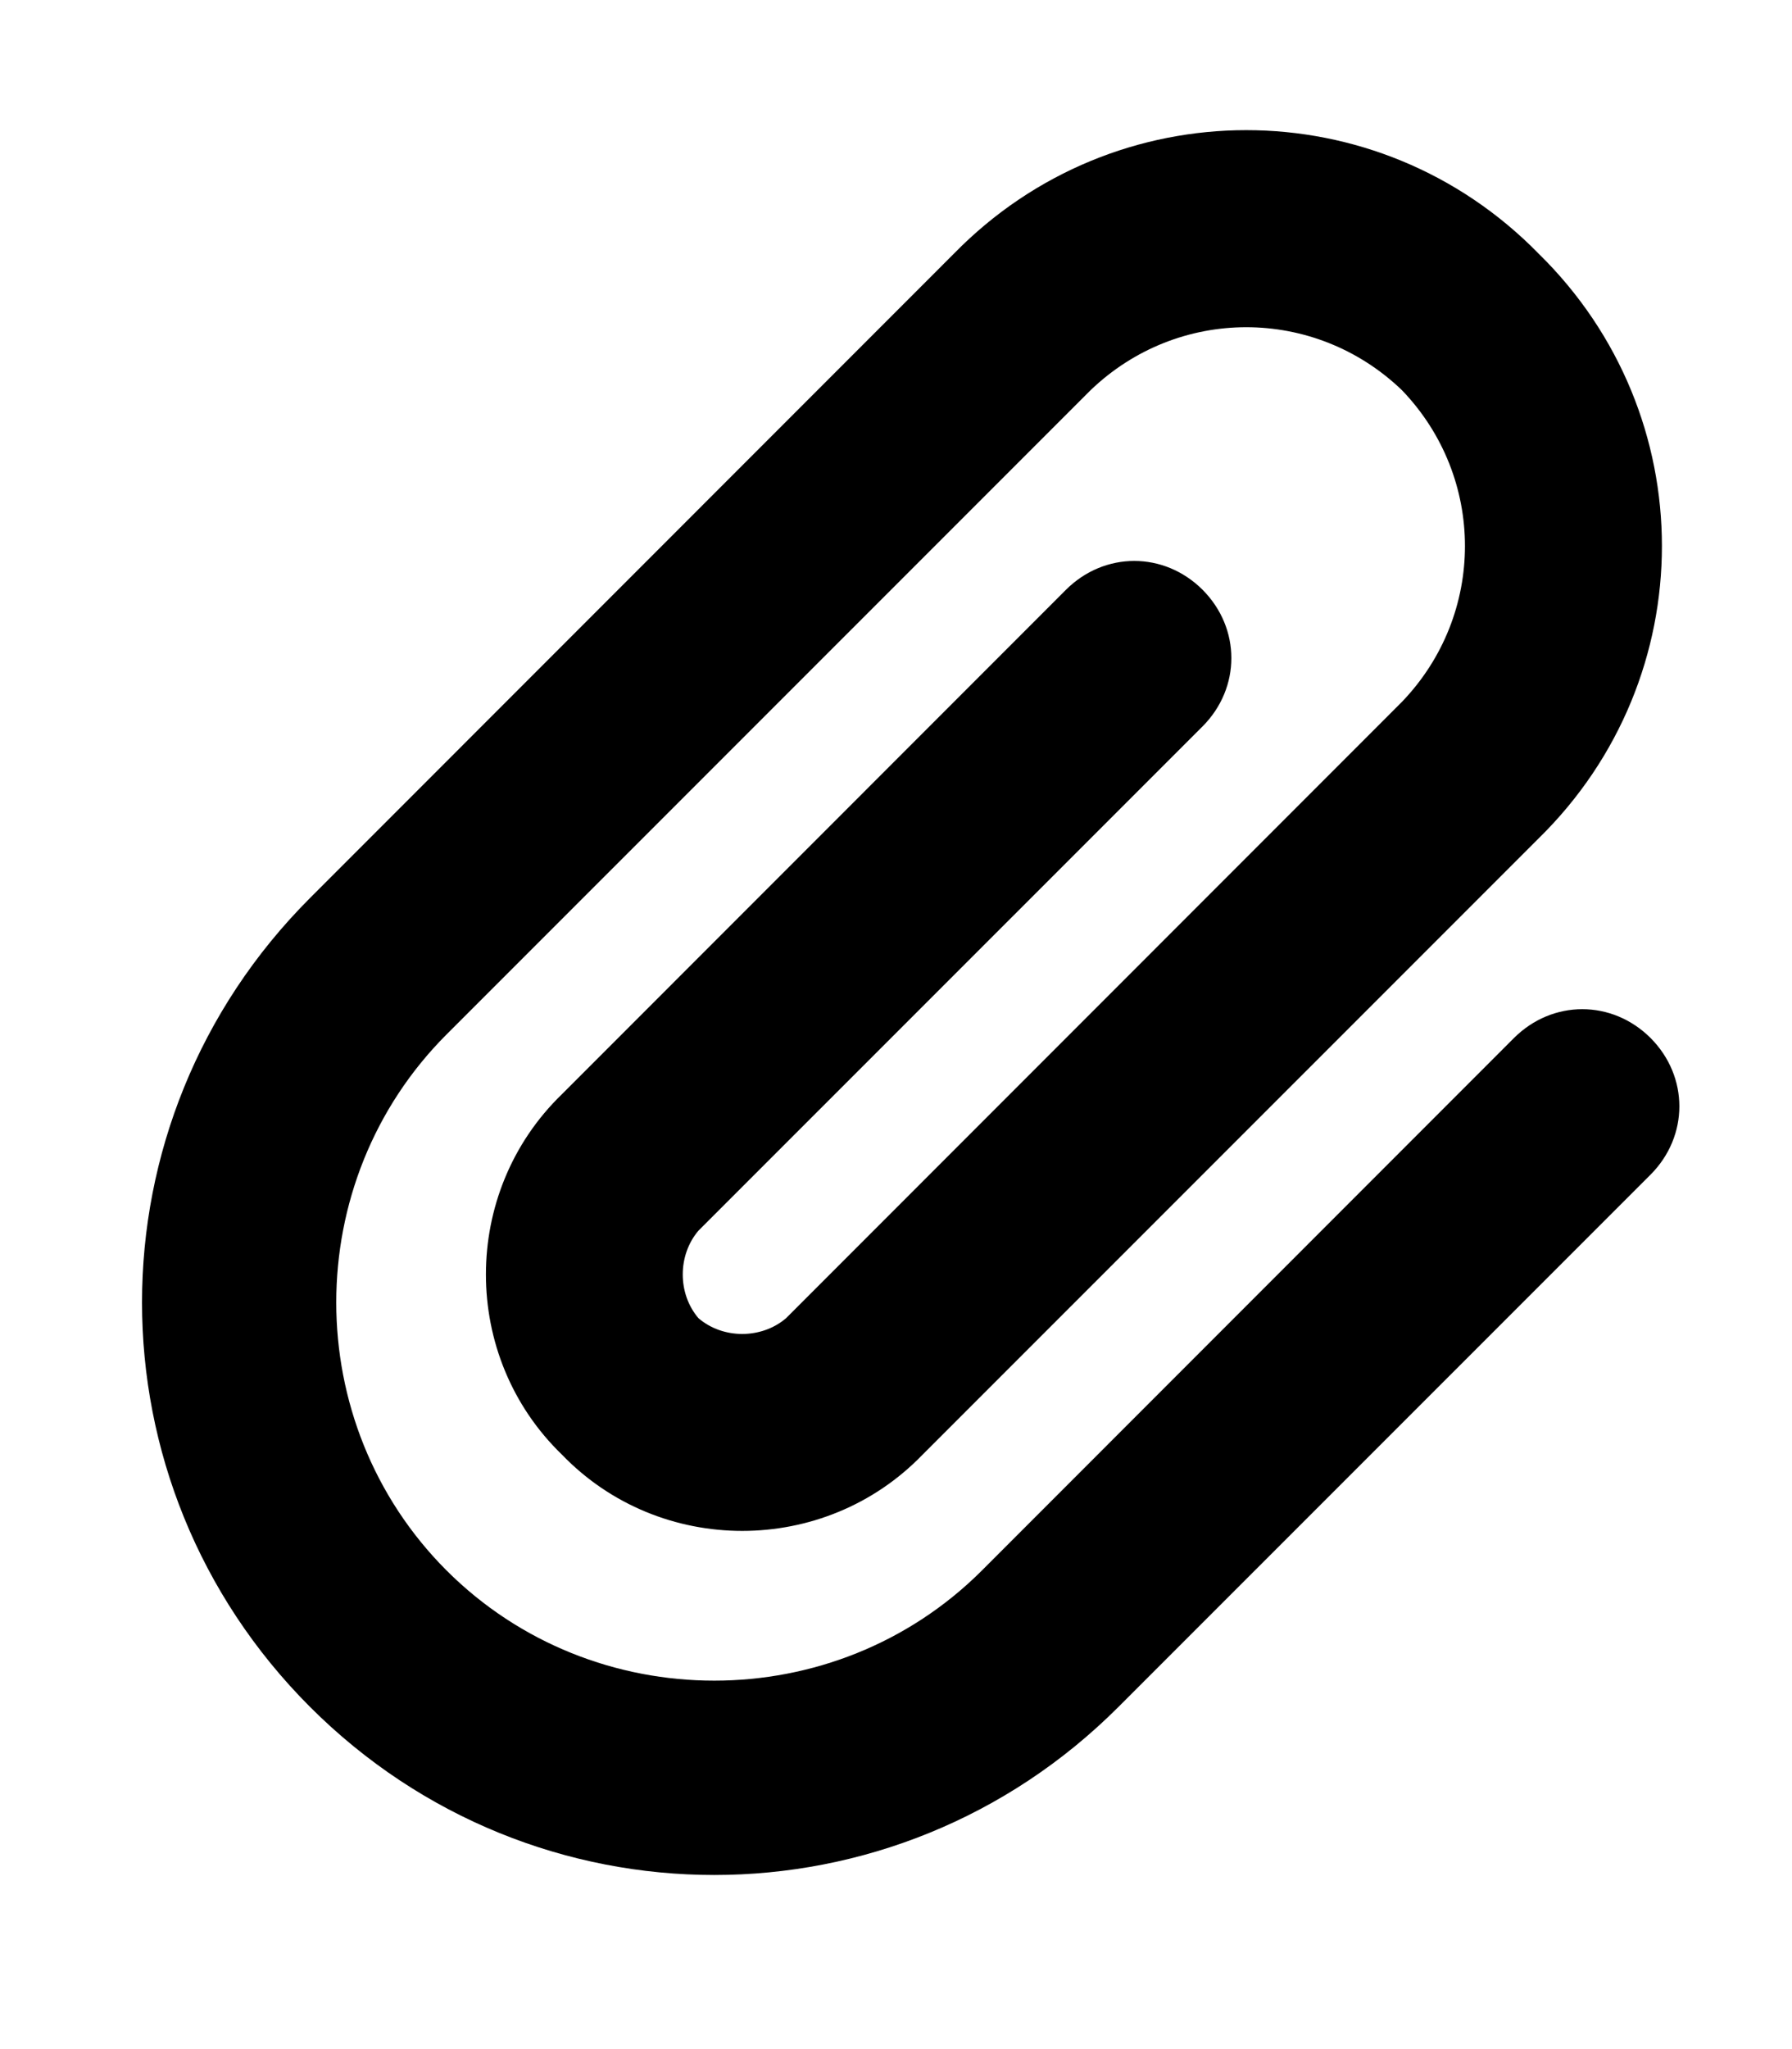 <svg viewBox="0 0 14 16" fill="none" xmlns="http://www.w3.org/2000/svg">
<path d="M10.953 3.047C10.27 2.391 9.203 2.391 8.52 3.047L3.488 8.078C2.34 9.227 2.34 11.113 3.488 12.262C4.637 13.41 6.523 13.41 7.672 12.262L11.828 8.105C12.129 7.805 12.594 7.805 12.895 8.105C13.195 8.406 13.195 8.871 12.895 9.172L8.738 13.328C6.988 15.078 4.172 15.078 2.422 13.328C0.672 11.578 0.672 8.762 2.422 7.012L7.453 1.98C8.711 0.695 10.762 0.695 12.02 1.98C13.305 3.238 13.305 5.289 12.02 6.547L7.207 11.359C6.441 12.152 5.156 12.152 4.391 11.359C3.598 10.594 3.598 9.309 4.391 8.543L8.328 4.605C8.629 4.305 9.094 4.305 9.395 4.605C9.695 4.906 9.695 5.371 9.395 5.672L5.457 9.609C5.293 9.801 5.293 10.102 5.457 10.293C5.648 10.457 5.949 10.457 6.141 10.293L10.953 5.48C11.609 4.797 11.609 3.73 10.953 3.047Z" fill="current"/>
</svg>
